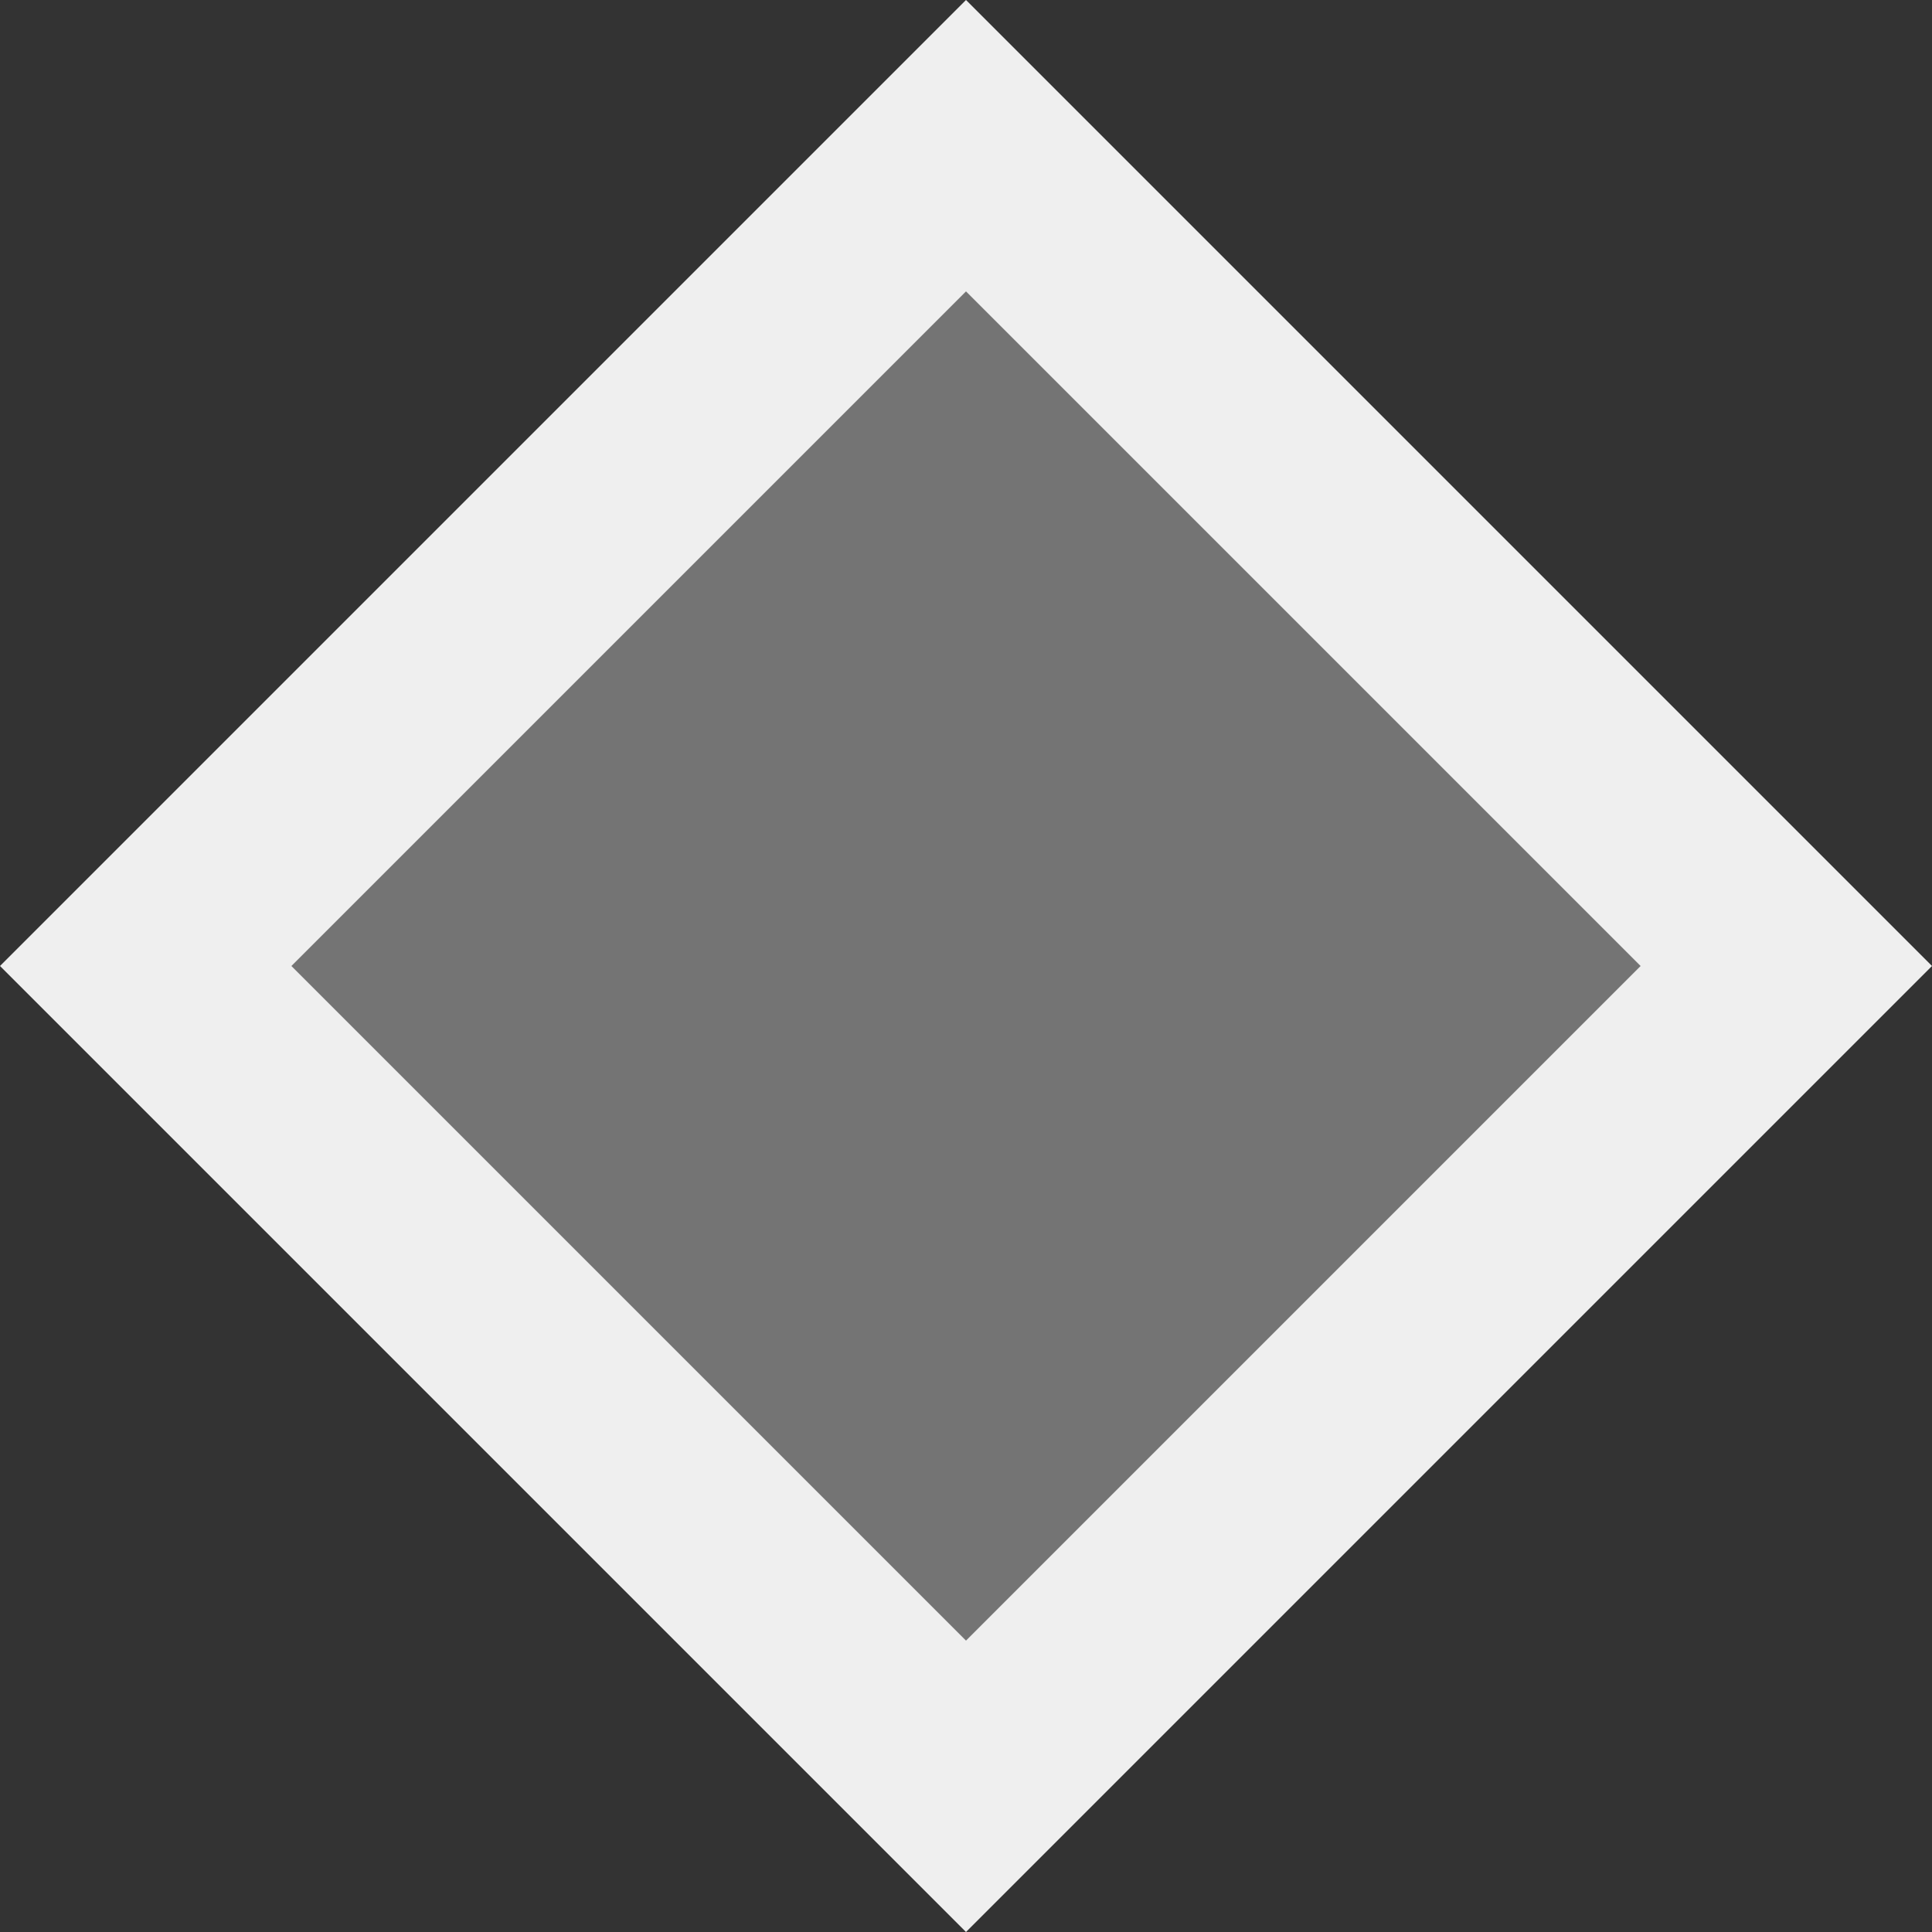 <svg viewBox="0 0 16 16" xmlns="http://www.w3.org/2000/svg"><rect x="0" y="0" width="16" height="16" fill="#333333" stroke="none"/><g fill="#efefef"><path d="m8 0-8 8 8 8 8-8zm0 2.414 5.586 5.586-5.586 5.586-5.586-5.586z"/><path d="m8 2.414-5.586 5.586 5.586 5.586 5.586-5.586z" opacity=".35"/></g></svg>
